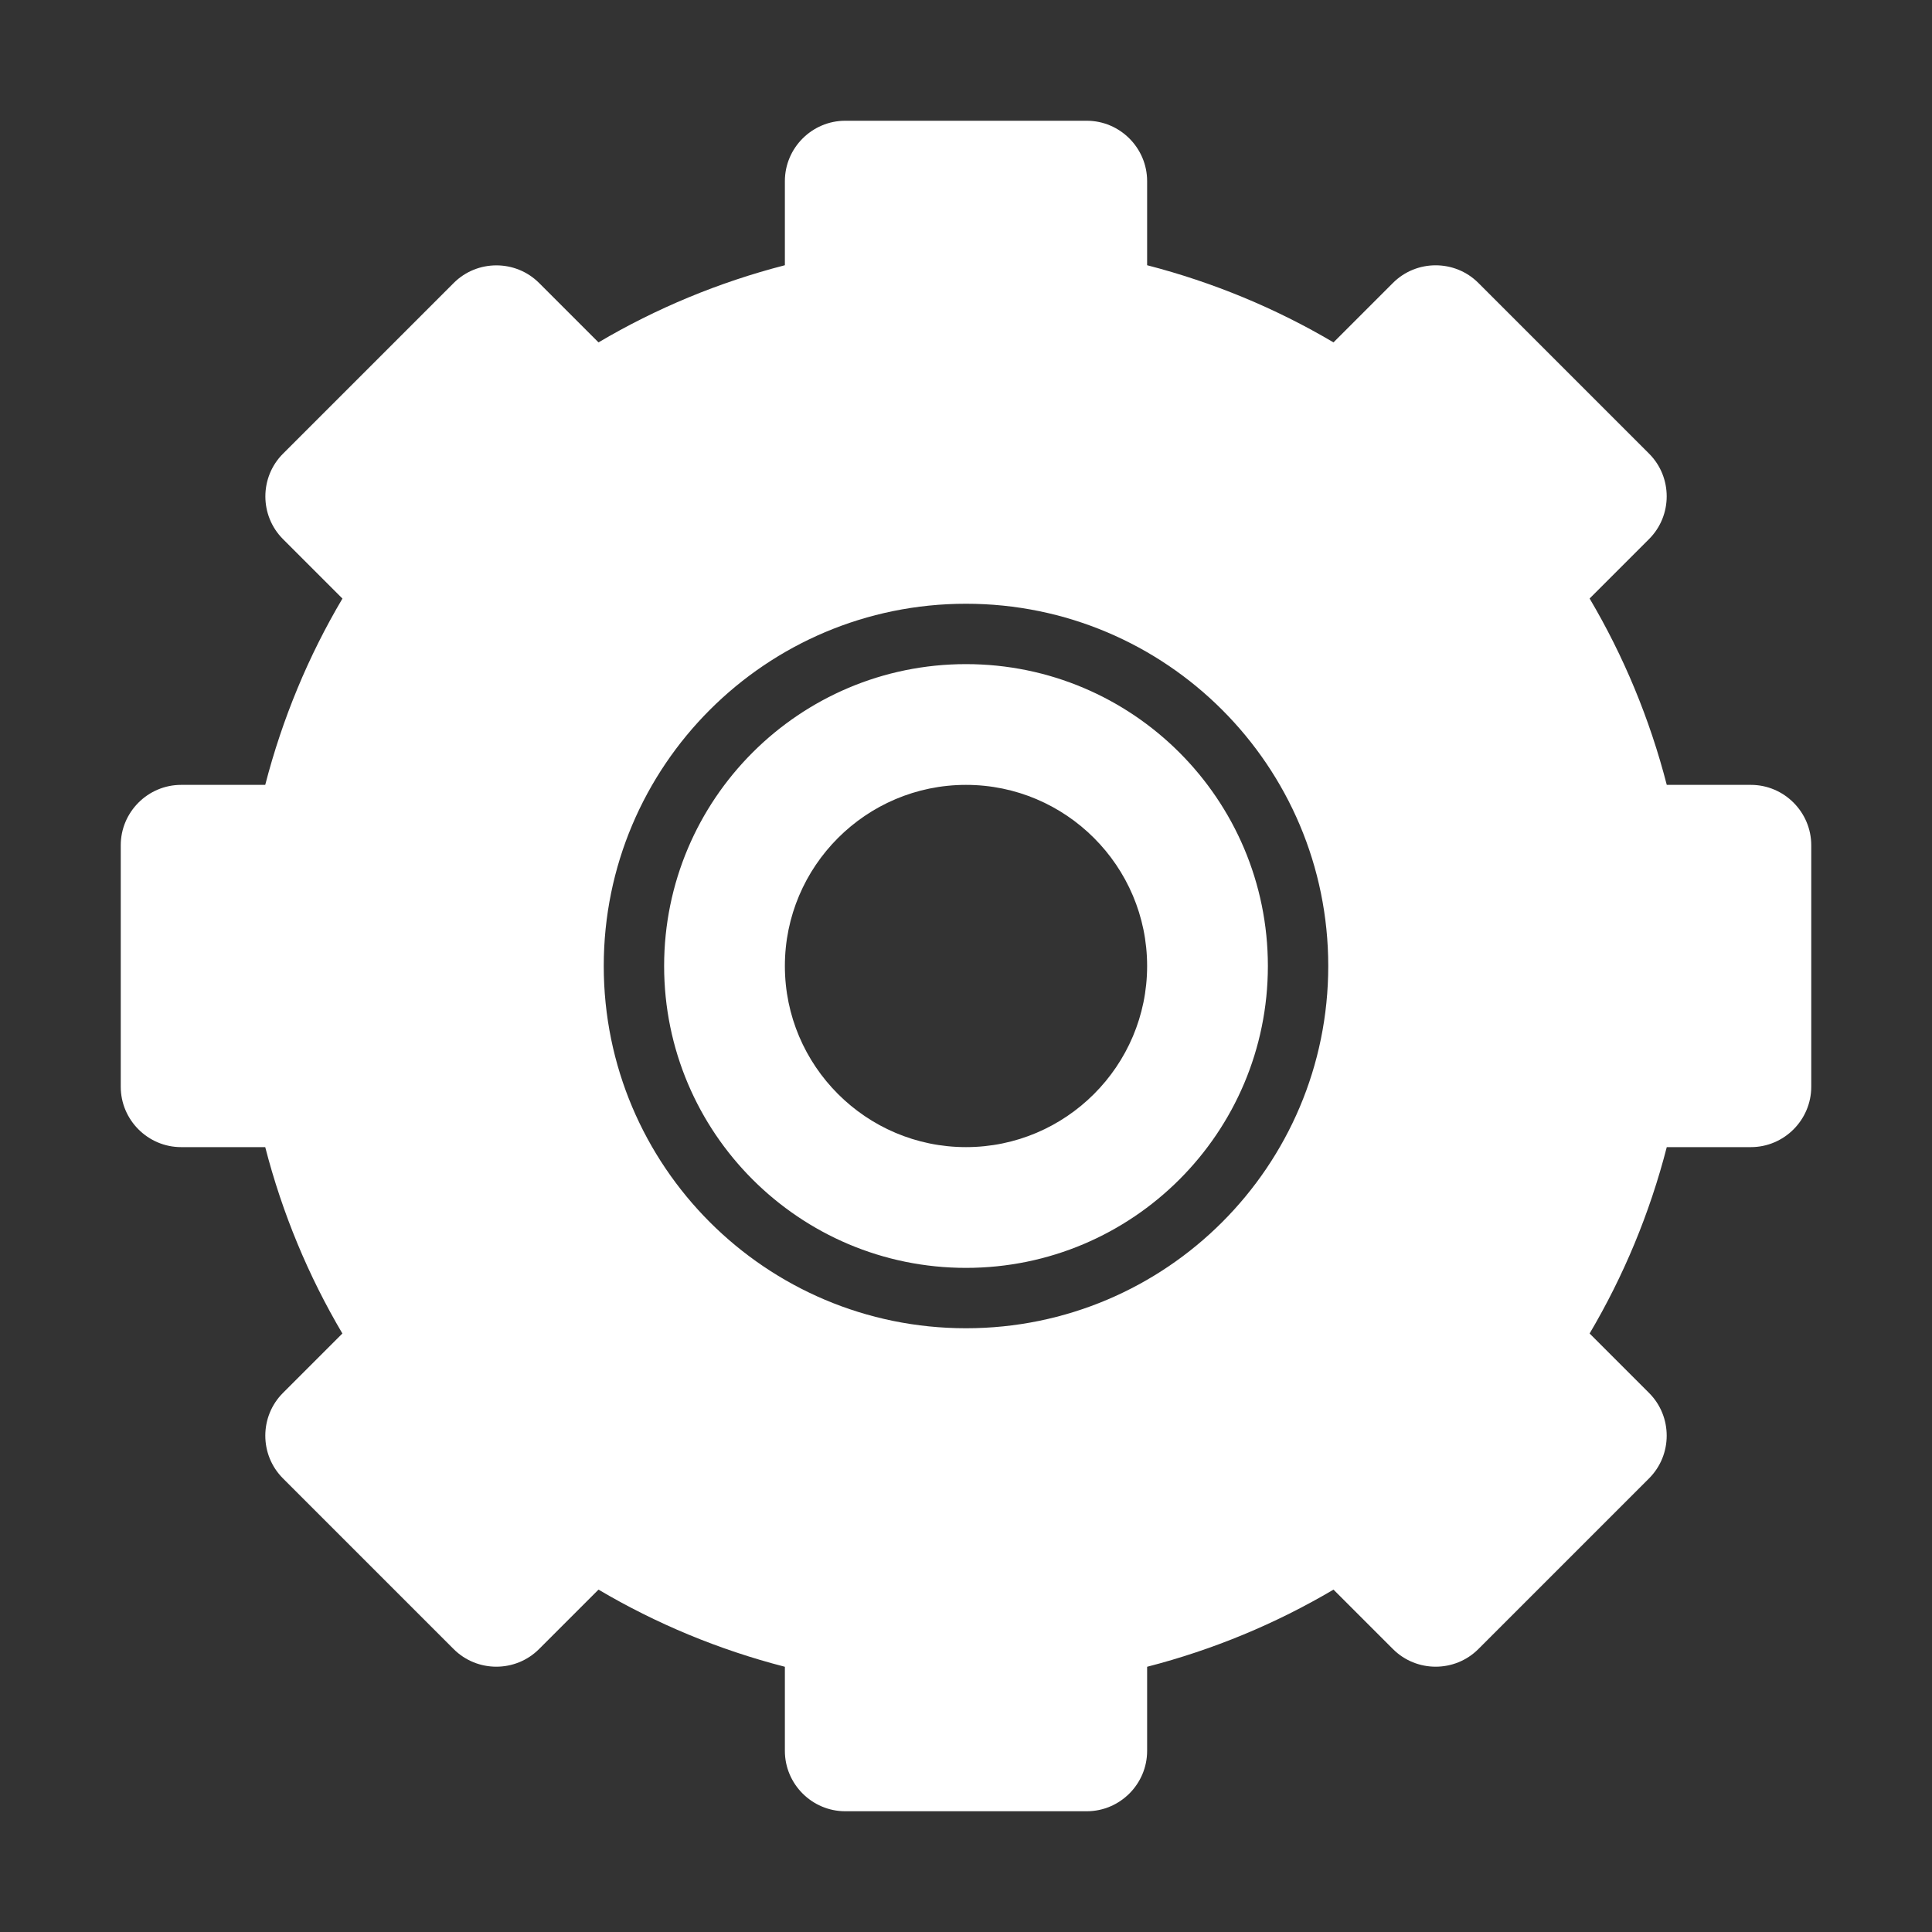 <svg version="1.1" id="Uploaded to svgrepo.com" xmlns="http://www.w3.org/2000/svg" xmlns:xlink="http://www.w3.org/1999/xlink" x="0px" y="0px"
	 width="32px" height="32px" viewBox="0 0 32 32" style="enable-background:new 0 0 32 32;" xml:space="preserve">
<rect x="0" y="0" width="32" height="32" fill="#333333" stroke="none"/>
<style type="text/css">
	.puchipuchi_een{fill:#FFFFFF;}
</style>
<path class="puchipuchi_een" d="M29,13h-1.393c-0.283-1.098-0.715-2.134-1.278-3.087l0.985-0.985c0.389-0.389,0.389-1.025,0-1.414
	l-2.828-2.828c-0.389-0.389-1.025-0.389-1.414,0l-0.985,0.985C21.134,5.108,20.098,4.677,19,4.393V3c0-0.55-0.45-1-1-1h-4
	c-0.55,0-1,0.45-1,1v1.393c-1.098,0.283-2.134,0.715-3.087,1.278L8.929,4.687c-0.389-0.389-1.025-0.389-1.414,0L4.687,7.515
	c-0.389,0.389-0.389,1.025,0,1.414l0.985,0.985C5.108,10.866,4.677,11.902,4.393,13H3c-0.55,0-1,0.45-1,1v4c0,0.55,0.45,1,1,1h1.393
	c0.283,1.098,0.715,2.134,1.278,3.087l-0.985,0.985c-0.389,0.389-0.389,1.025,0,1.414l2.828,2.828c0.389,0.389,1.025,0.389,1.414,0
	l0.985-0.985c0.953,0.563,1.988,0.995,3.087,1.278V29c0,0.55,0.45,1,1,1h4c0.55,0,1-0.45,1-1v-1.393
	c1.098-0.283,2.134-0.715,3.087-1.278l0.985,0.985c0.389,0.389,1.025,0.389,1.414,0l2.828-2.828c0.389-0.389,0.389-1.025,0-1.414
	l-0.985-0.985c0.563-0.953,0.995-1.988,1.278-3.087H29c0.55,0,1-0.45,1-1v-4C30,13.45,29.55,13,29,13z M16,22c-3.314,0-6-2.686-6-6
	s2.686-6,6-6s6,2.686,6,6S19.314,22,16,22z M16,11c-2.761,0-5,2.239-5,5s2.239,5,5,5s5-2.239,5-5S18.761,11,16,11z M16,19
	c-1.654,0-3-1.346-3-3c0-1.654,1.346-3,3-3s3,1.346,3,3C19,17.654,17.654,19,16,19z"/>
</svg>